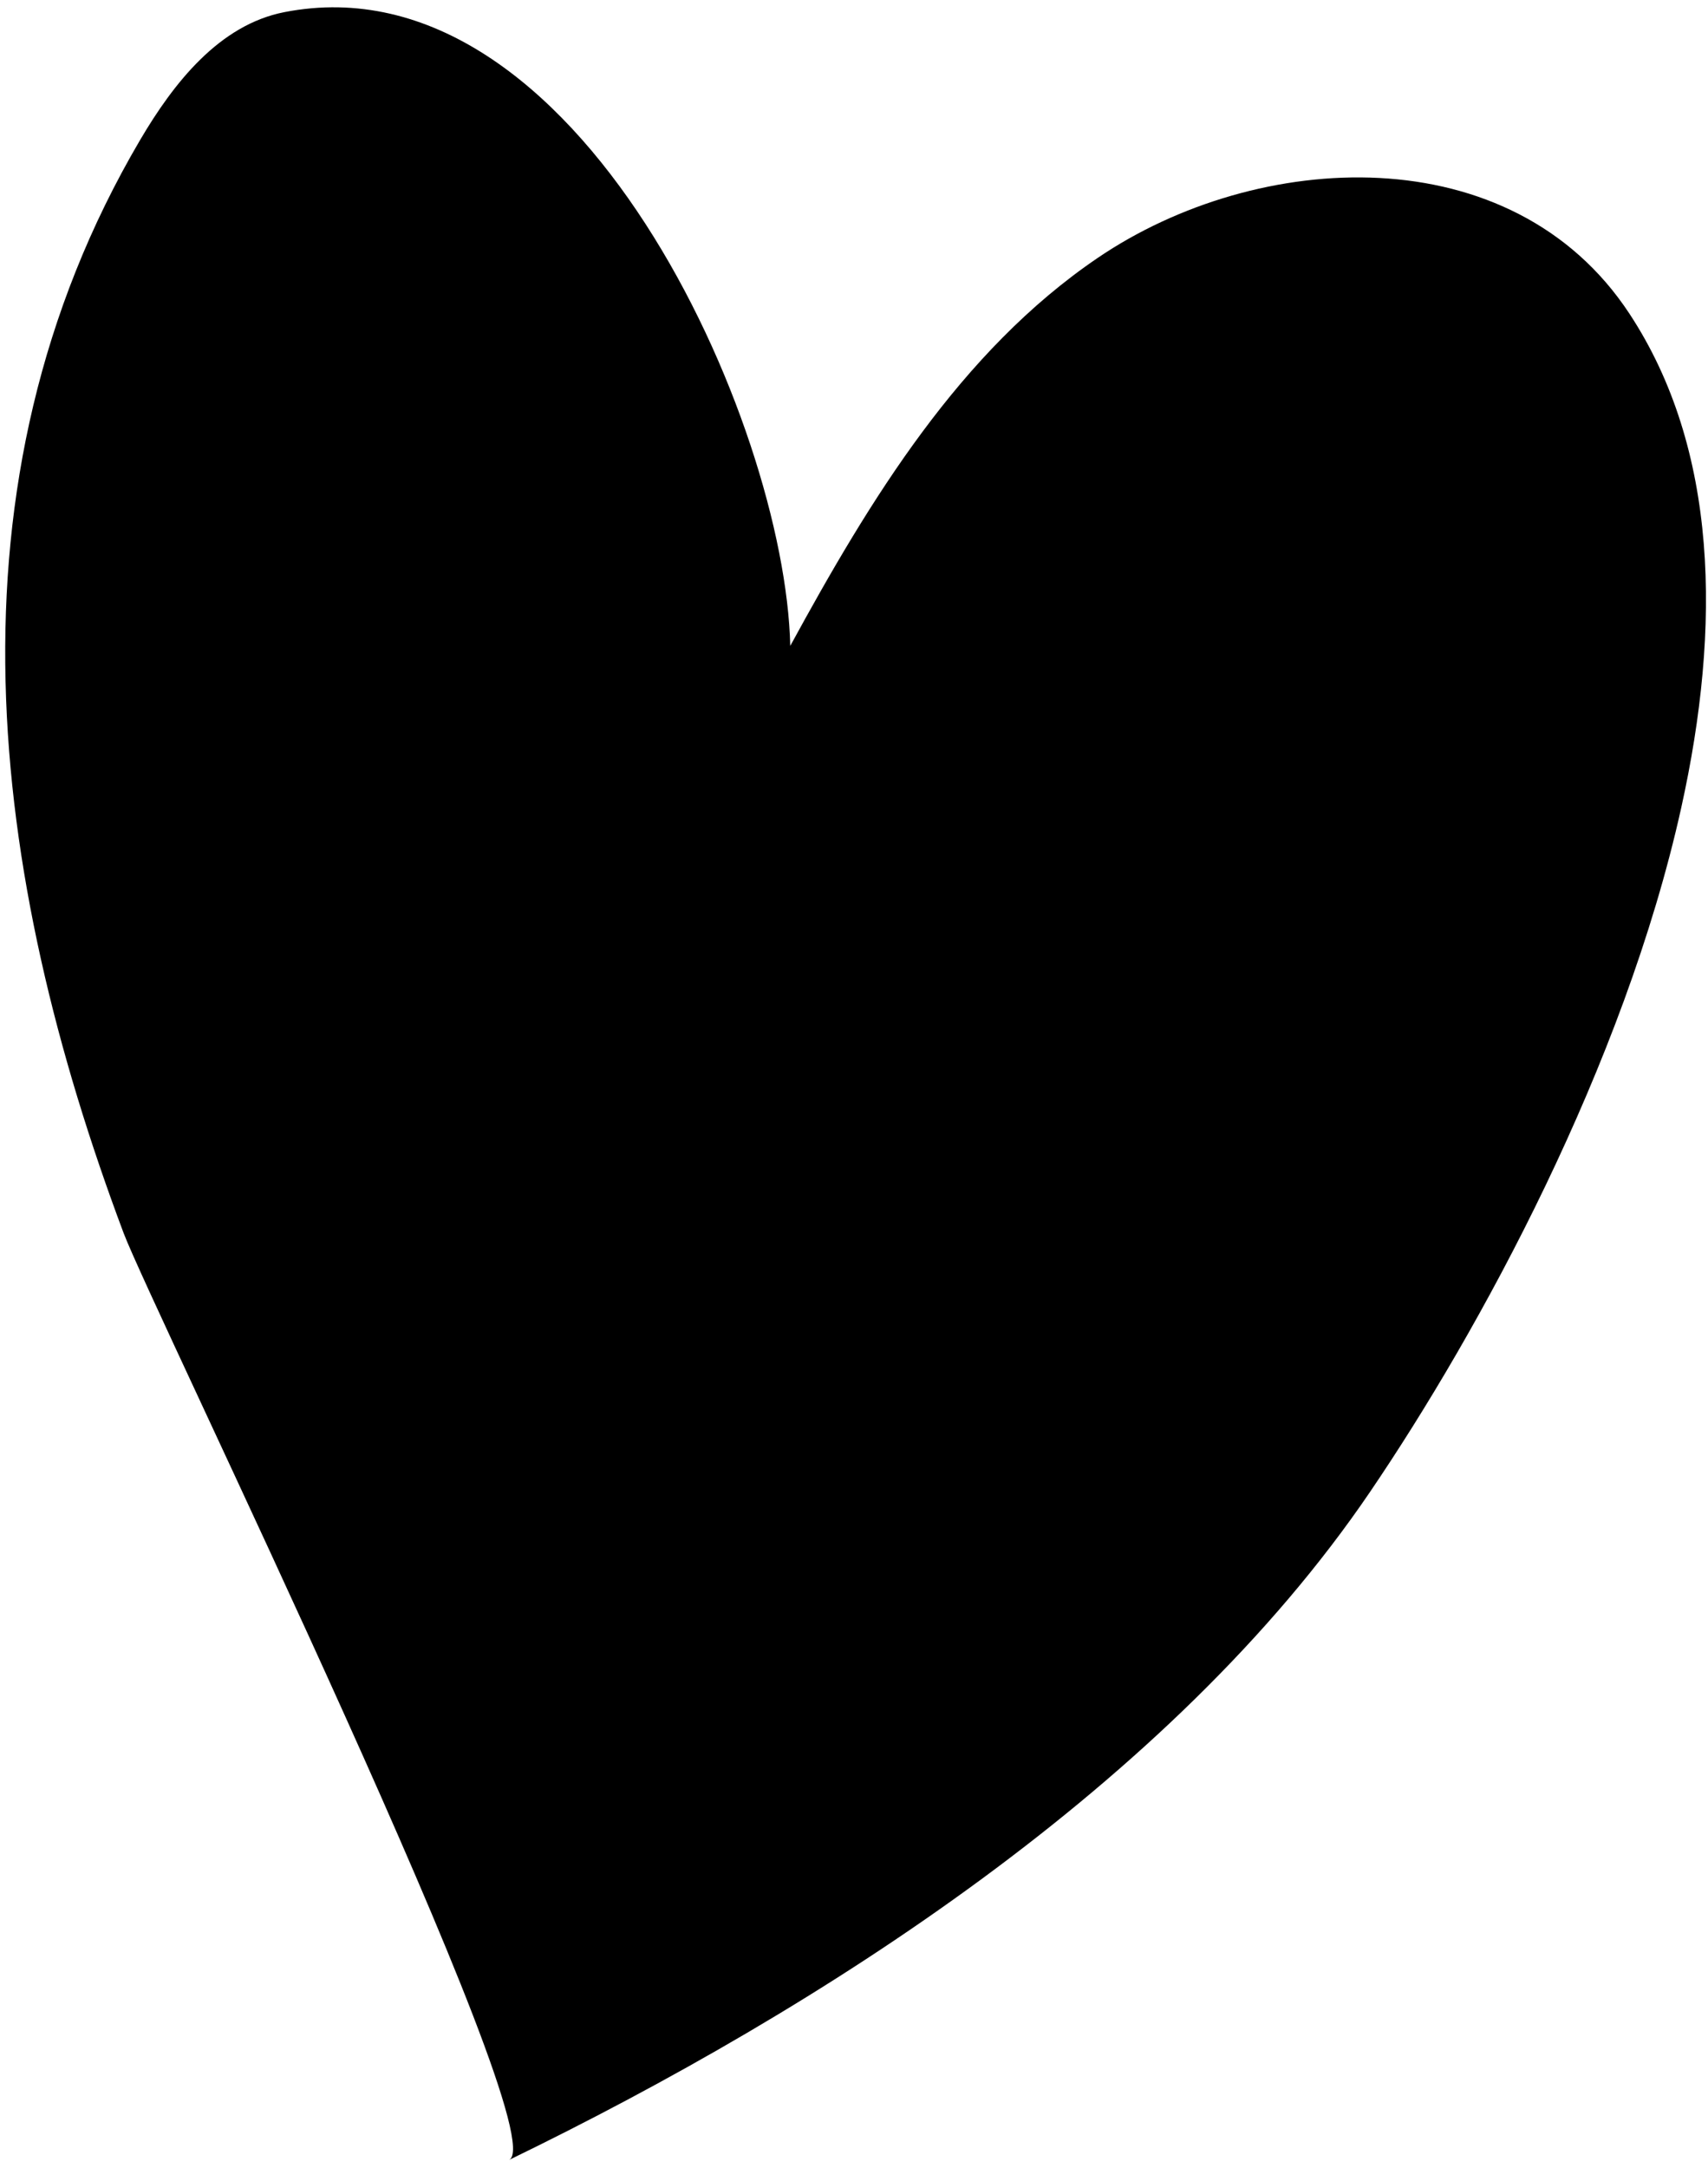 <svg width="160" height="203" viewBox="0 0 160 203" fill="none" xmlns="http://www.w3.org/2000/svg">
<path d="M157.493 75.636C161.258 58.655 160.964 42.028 152.644 29.378C141.622 12.622 117.802 13.974 102.823 24.154C89.916 32.924 81.498 46.783 74.029 60.48C73.549 39.564 54.114 -4.246 26.632 1.138C20.54 2.331 16.27 7.76 13.123 13.112C-5.828 45.345 -1.018 81.903 11.572 115.441C14.188 122.409 52.202 200.064 47.687 202.255C76.876 188.08 109.715 167.095 128.326 139.722C138.649 124.537 152.154 99.729 157.493 75.636" fill="black"/>
</svg>
